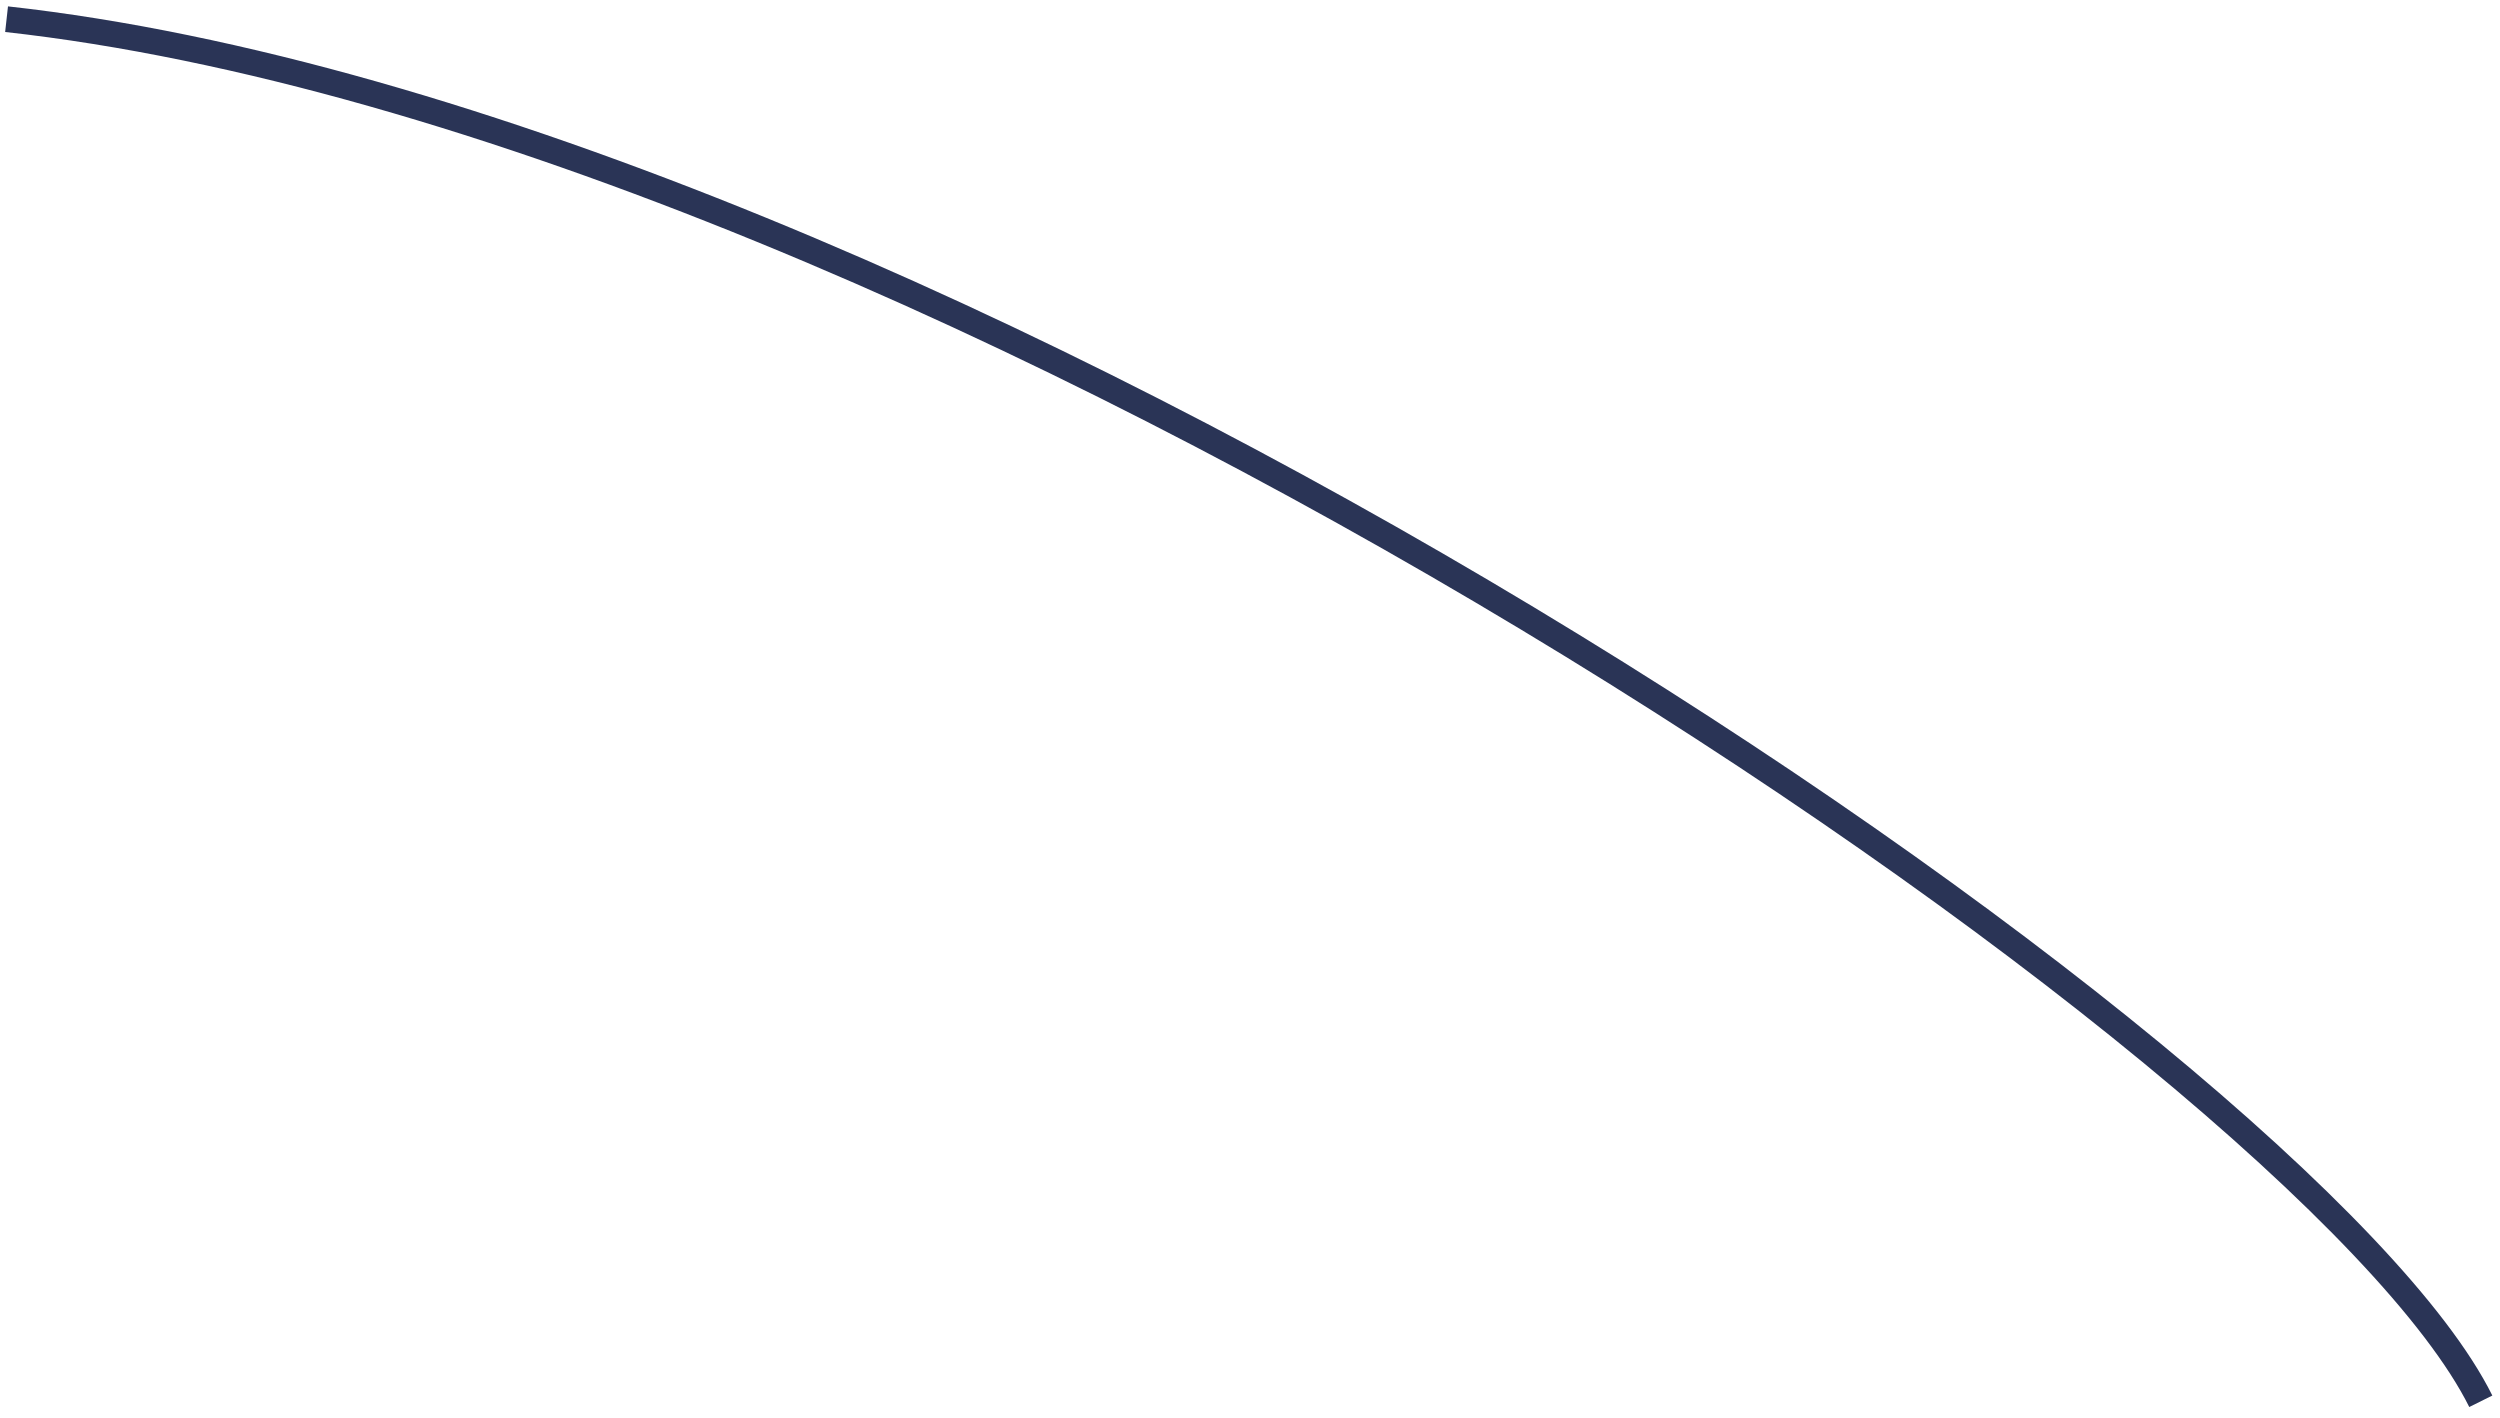 <?xml version="1.0" encoding="UTF-8" standalone="no"?>
<svg width="194px" height="110px" viewBox="0 0 194 110" version="1.1" xmlns="http://www.w3.org/2000/svg" xmlns:xlink="http://www.w3.org/1999/xlink" xmlns:sketch="http://www.bohemiancoding.com/sketch/ns">
    <!-- Generator: Sketch 3.3.3 (12072) - http://www.bohemiancoding.com/sketch -->
    <title>Path 1285</title>
    <desc>Created with Sketch.</desc>
    <defs></defs>
    <g id="Page-1" stroke="none" stroke-width="1" fill="none" fill-rule="evenodd" sketch:type="MSPage">
        <g id="Flexible-3" sketch:type="MSArtboardGroup" transform="translate(-359, -638)" stroke="#2A3456" stroke-width="2">
            <g id="Faster" sketch:type="MSLayerGroup" transform="translate(-51, 87)">
                <g id="Mask-+-23.11.12_490" transform="translate(50, 17)" sketch:type="MSShapeGroup">
                    <g id="Group" transform="translate(207, 409)">
                        <path d="M153.51,126.489 C225.697,134.478 332.092,206.778 345.51,233.739" id="Path-1285"></path>
                    </g>
                </g>
            </g>
        </g>
    </g>
</svg>